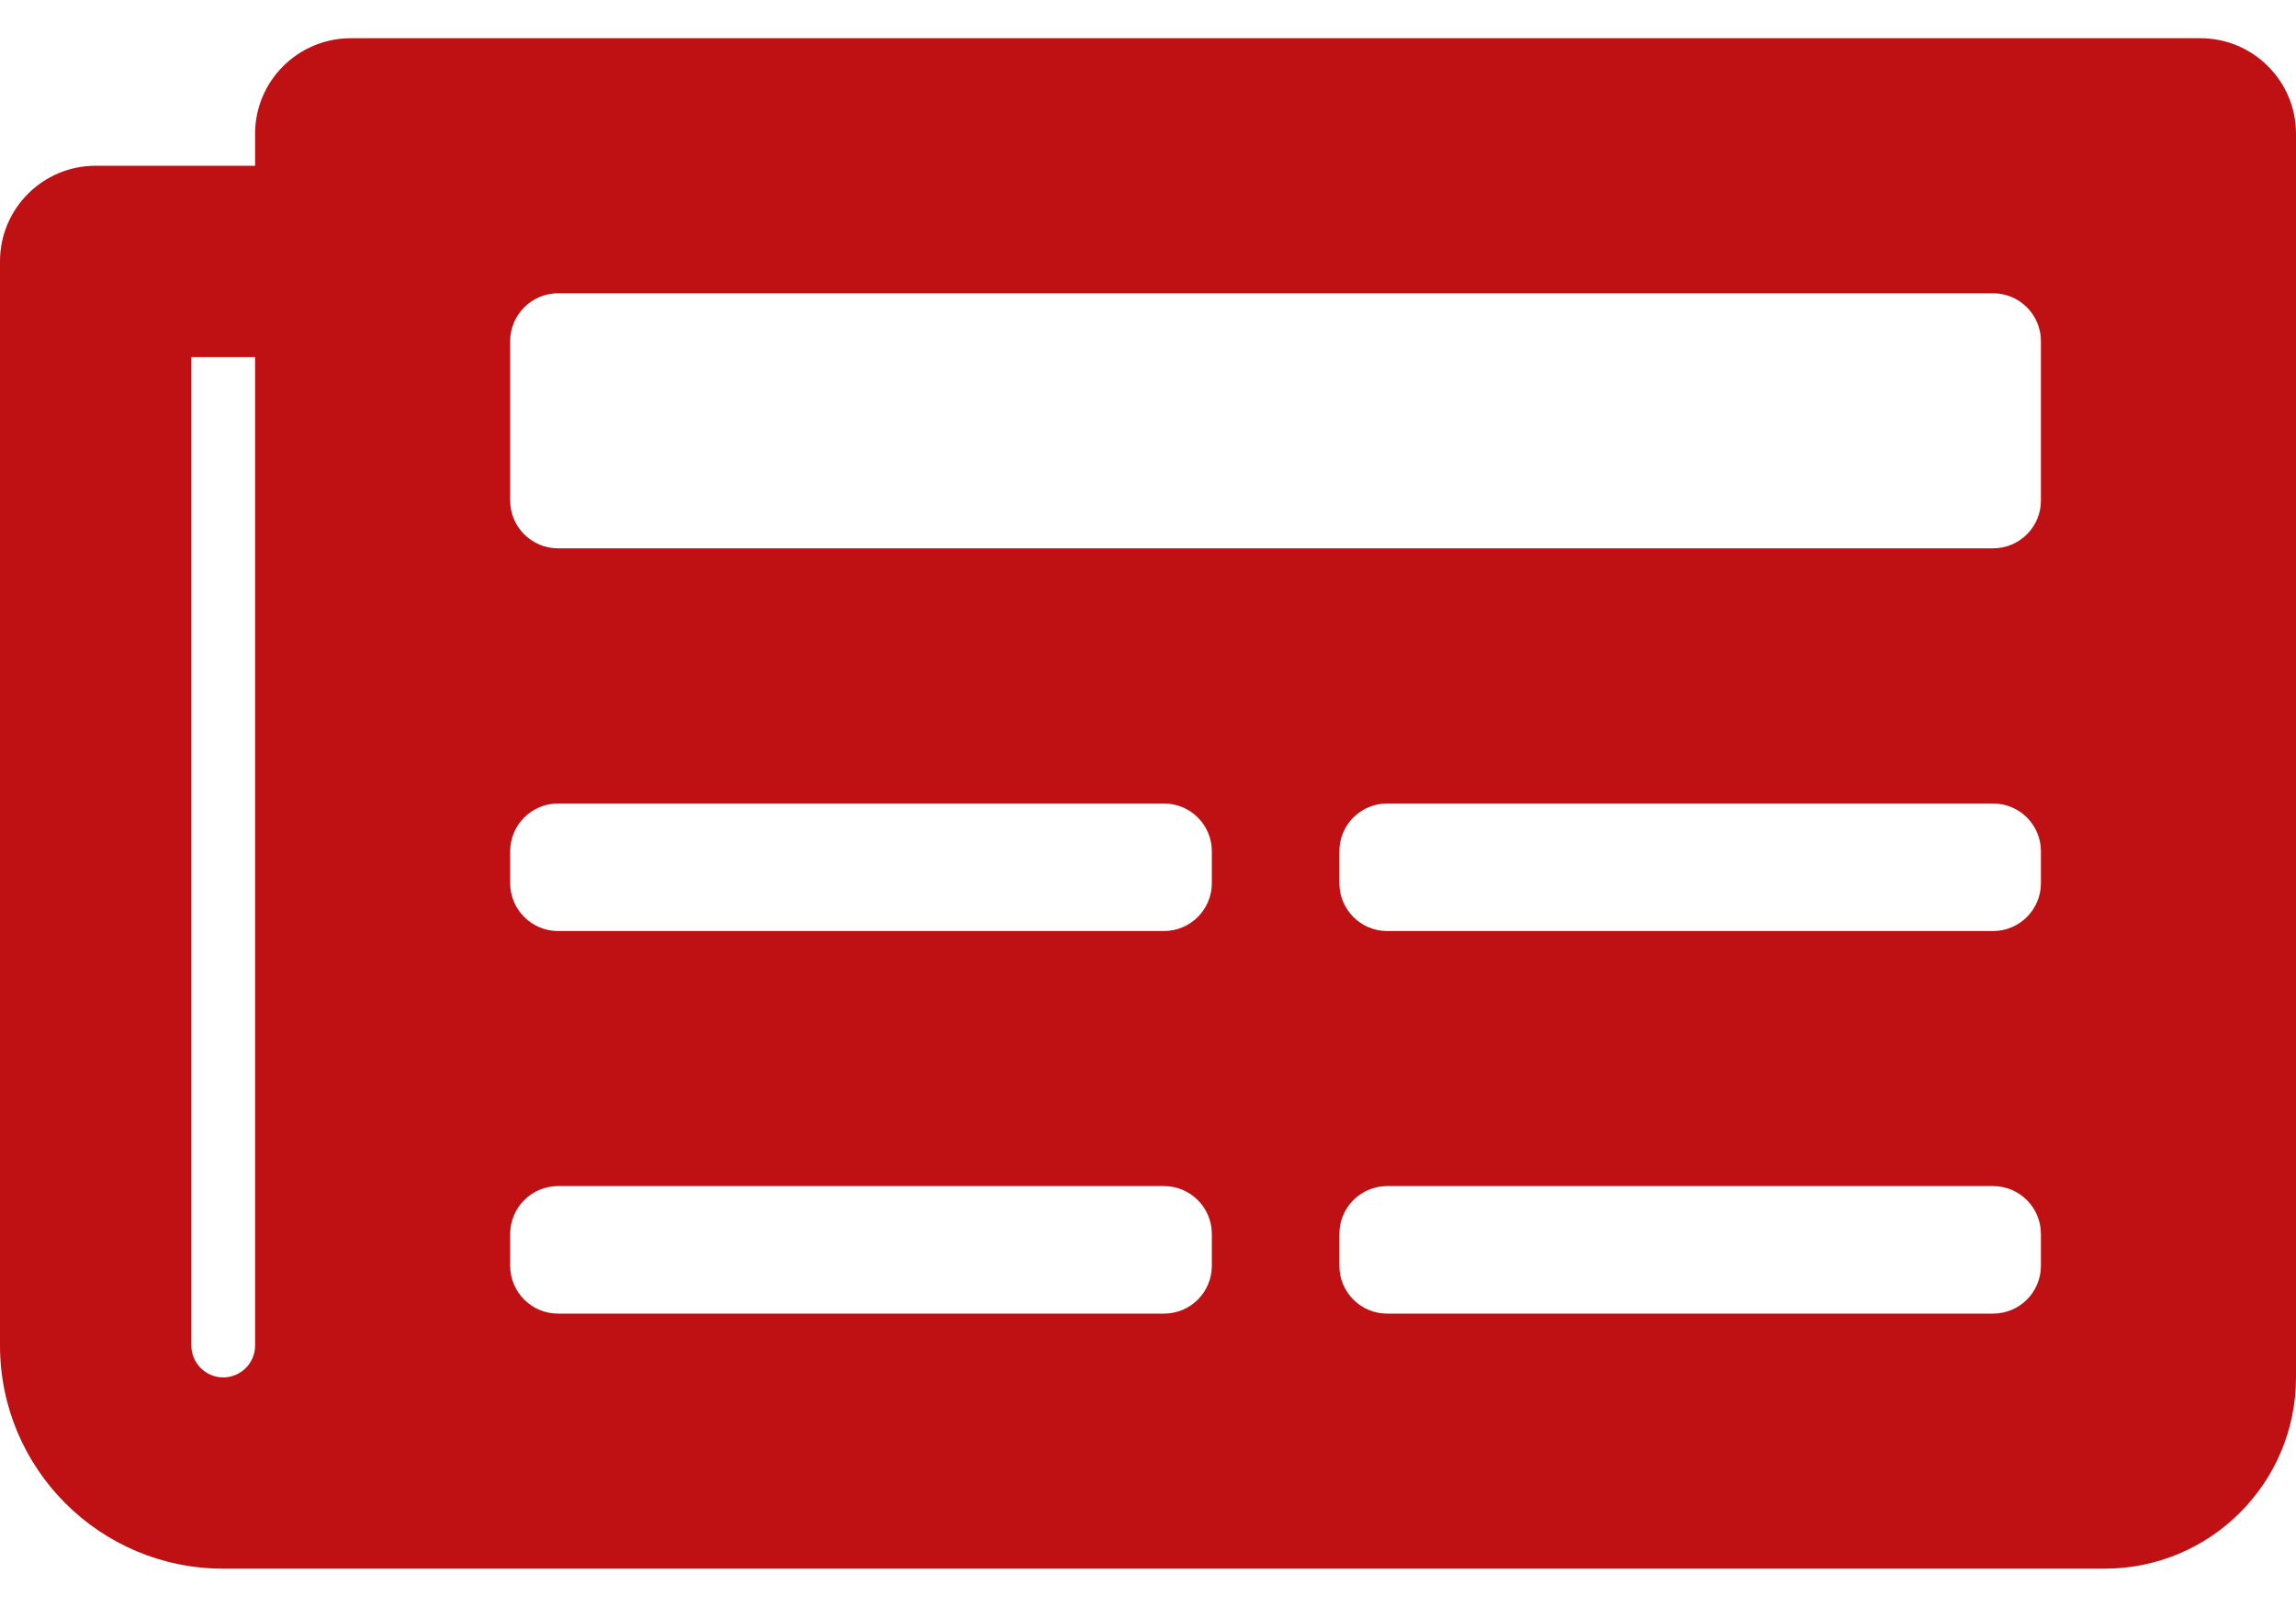 <svg width="20" height="14" viewBox="0 0 20 14" fill="none" xmlns="http://www.w3.org/2000/svg">
<path d="M19.167 0.333H3.056C2.595 0.333 2.222 0.706 2.222 1.166V1.444H0.833C0.373 1.444 0 1.817 0 2.277V11.722C0 12.796 0.871 13.666 1.944 13.666H18.333C19.254 13.666 20 12.92 20 12V1.166C20 0.706 19.627 0.333 19.167 0.333ZM1.944 12C1.871 12 1.8 11.97 1.748 11.918C1.696 11.866 1.667 11.796 1.667 11.722V3.111H2.222V11.722C2.222 11.796 2.193 11.866 2.141 11.918C2.089 11.97 2.018 12 1.944 12ZM10.139 11.444H4.861C4.631 11.444 4.444 11.258 4.444 11.027V10.75C4.444 10.52 4.631 10.333 4.861 10.333H10.139C10.369 10.333 10.556 10.52 10.556 10.75V11.027C10.556 11.258 10.369 11.444 10.139 11.444ZM17.361 11.444H12.083C11.853 11.444 11.667 11.258 11.667 11.027V10.75C11.667 10.52 11.853 10.333 12.083 10.333H17.361C17.591 10.333 17.778 10.52 17.778 10.75V11.027C17.778 11.258 17.591 11.444 17.361 11.444ZM10.139 8.111H4.861C4.631 8.111 4.444 7.924 4.444 7.694V7.416C4.444 7.186 4.631 7 4.861 7H10.139C10.369 7 10.556 7.186 10.556 7.416V7.694C10.556 7.924 10.369 8.111 10.139 8.111ZM17.361 8.111H12.083C11.853 8.111 11.667 7.924 11.667 7.694V7.416C11.667 7.186 11.853 7 12.083 7H17.361C17.591 7 17.778 7.186 17.778 7.416V7.694C17.778 7.924 17.591 8.111 17.361 8.111ZM17.361 4.777H4.861C4.631 4.777 4.444 4.591 4.444 4.361V2.972C4.444 2.742 4.631 2.555 4.861 2.555H17.361C17.591 2.555 17.778 2.742 17.778 2.972V4.361C17.778 4.591 17.591 4.777 17.361 4.777Z" fill="#BF1014"/>
</svg>
